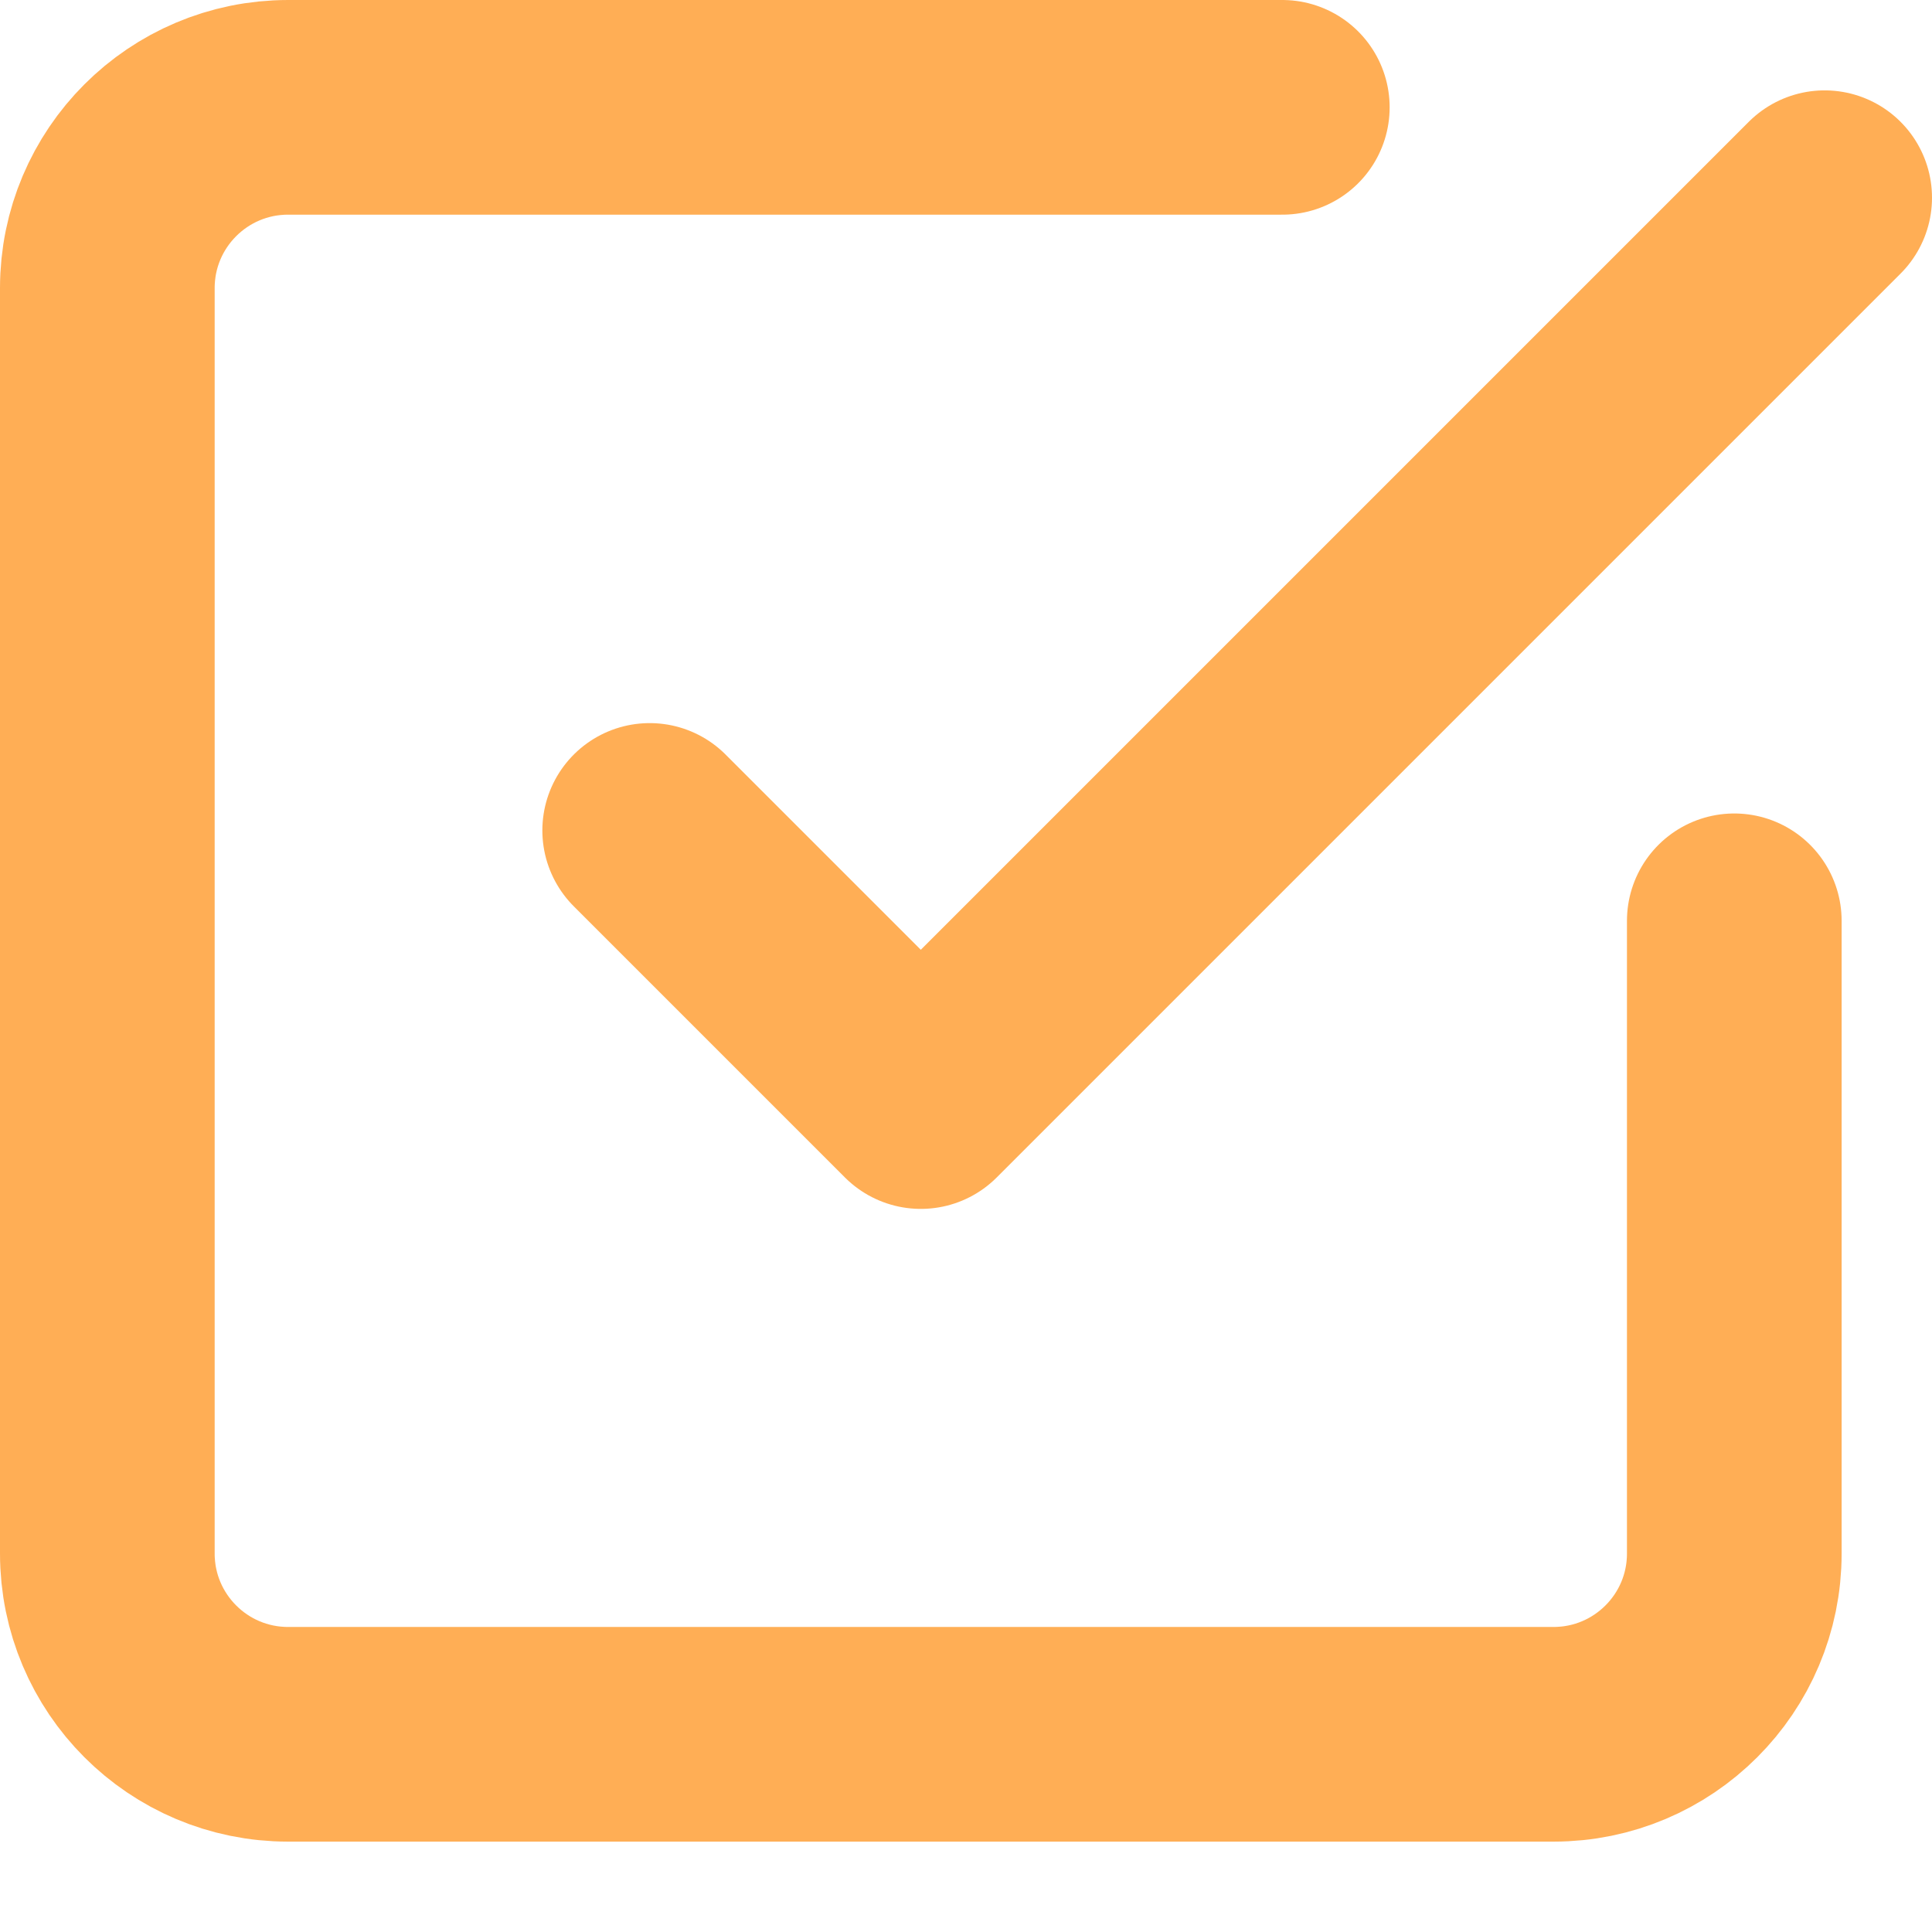 <svg width="18" height="18" viewBox="0 0 18 18" fill="none" xmlns="http://www.w3.org/2000/svg">
<path d="M6.053 7.737L8.579 10.263L17 1.842" stroke="#FFAE55" stroke-width="2" stroke-linecap="round" stroke-linejoin="round"/>
<path d="M16.158 8.579V14.474C16.158 15.404 15.404 16.158 14.474 16.158H2.684C1.754 16.158 1 15.404 1 14.474V2.684C1 1.754 1.754 1 2.684 1H11.947" stroke="#FFAE55" stroke-width="2" stroke-linecap="round" stroke-linejoin="round"/>
</svg>
